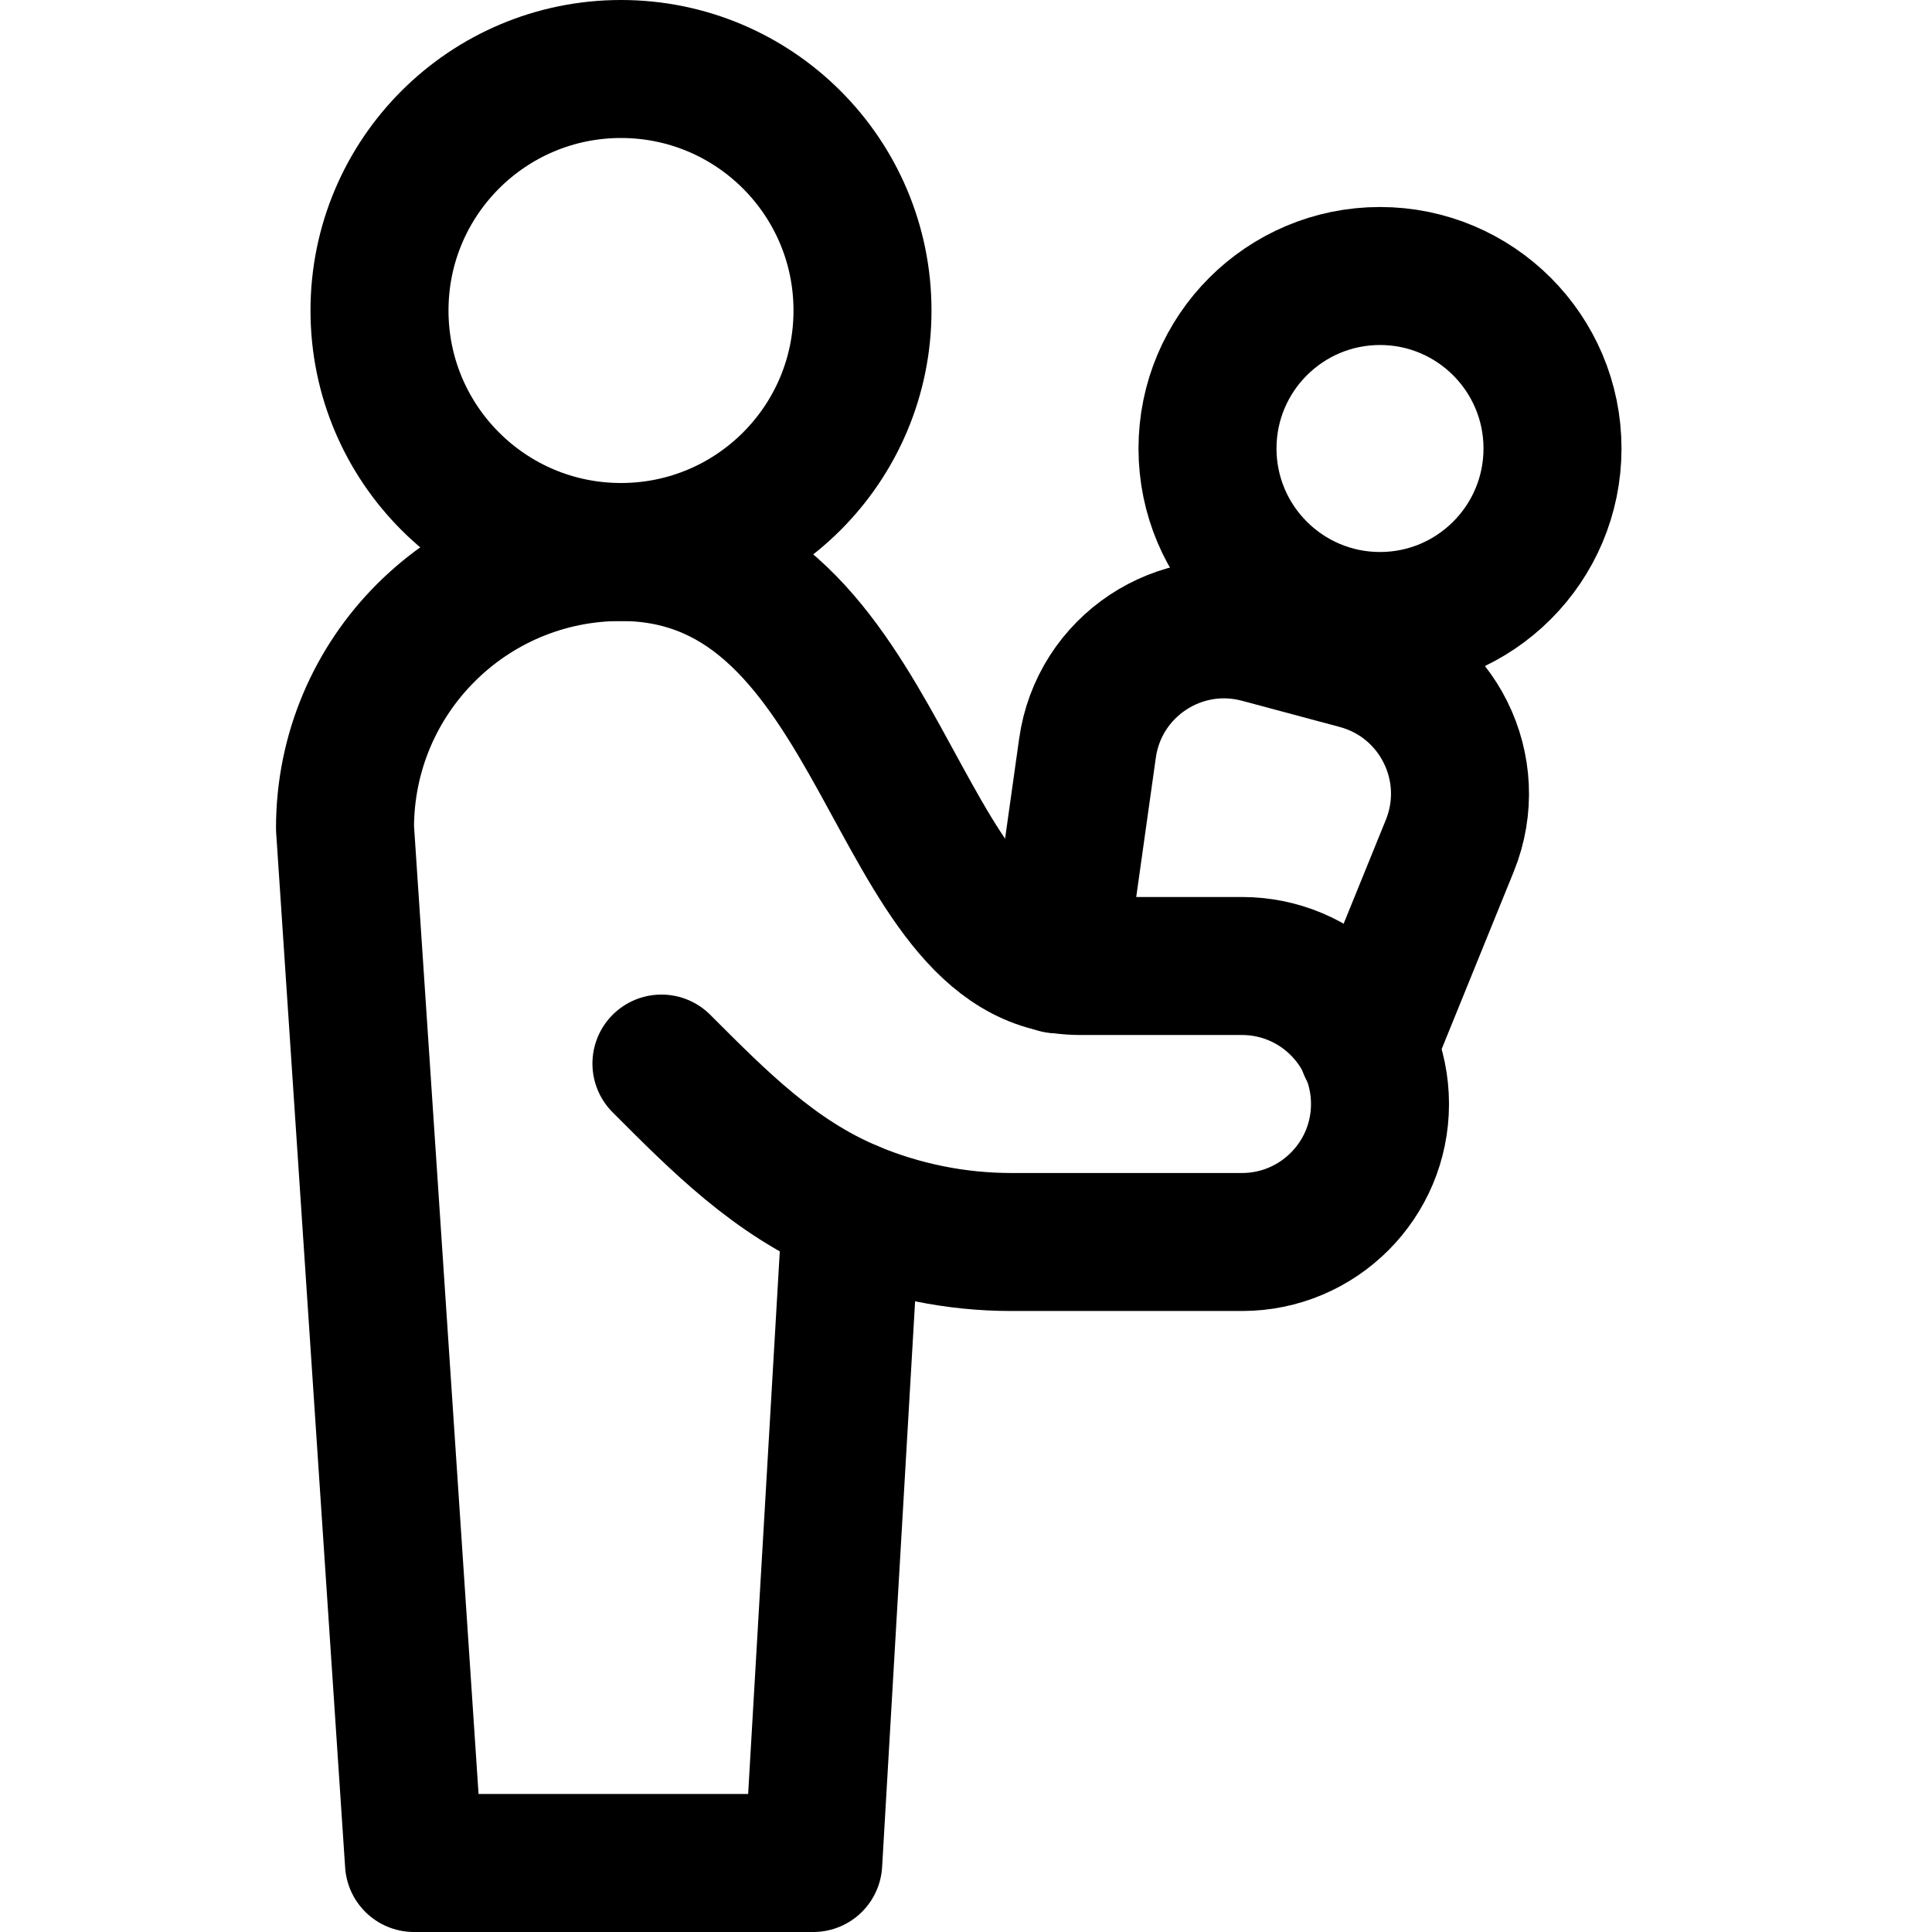 <svg xmlns="http://www.w3.org/2000/svg" fill="none" viewBox="0 0 14 14"><g id="signage-priority-infant-person--travel-wayfinder-signage-priority-infant-person"><path id="Vector" stroke="#000000" stroke-linecap="round" stroke-linejoin="round" d="M4.5 4c0.967 0 1.75 -0.783 1.75 -1.75S5.466 0.5 4.5 0.5s-1.75 0.783 -1.75 1.75S3.534 4 4.5 4Z" stroke-width="1"></path><path id="Vector_2" stroke="#000000" stroke-linecap="round" stroke-linejoin="round" d="M4.5 4c1.949 0 1.94 3 3.328 3h1.172C9.552 7 10 7.448 10 8s-0.448 1 -1 1H7.328c-0.402 0 -0.795 -0.081 -1.159 -0.233L5.893 13.5H3l-0.5 -7.5C2.5 4.895 3.395 4 4.5 4Z" stroke-width="1"></path><path id="Vector_3" stroke="#000000" stroke-linecap="round" stroke-linejoin="round" d="M6.17 8.767c-0.557 -0.233 -0.959 -0.642 -1.377 -1.06" stroke-width="1"></path><path id="Vector 2019" stroke="#000000" stroke-linecap="round" stroke-linejoin="round" d="m7.66 6.988 0.22 -1.564c0.082 -0.596 0.668 -0.985 1.249 -0.829l0.709 0.19c0.581 0.156 0.894 0.785 0.668 1.343L9.91 7.595" stroke-width="1"></path><path id="Vector_4" stroke="#000000" stroke-linecap="round" stroke-linejoin="round" d="M10 4.5c0.69 0 1.25 -0.56 1.25 -1.25S10.69 2 10 2c-0.69 0 -1.25 0.56 -1.25 1.25S9.31 4.5 10 4.5Z" stroke-width="1"></path></g></svg>